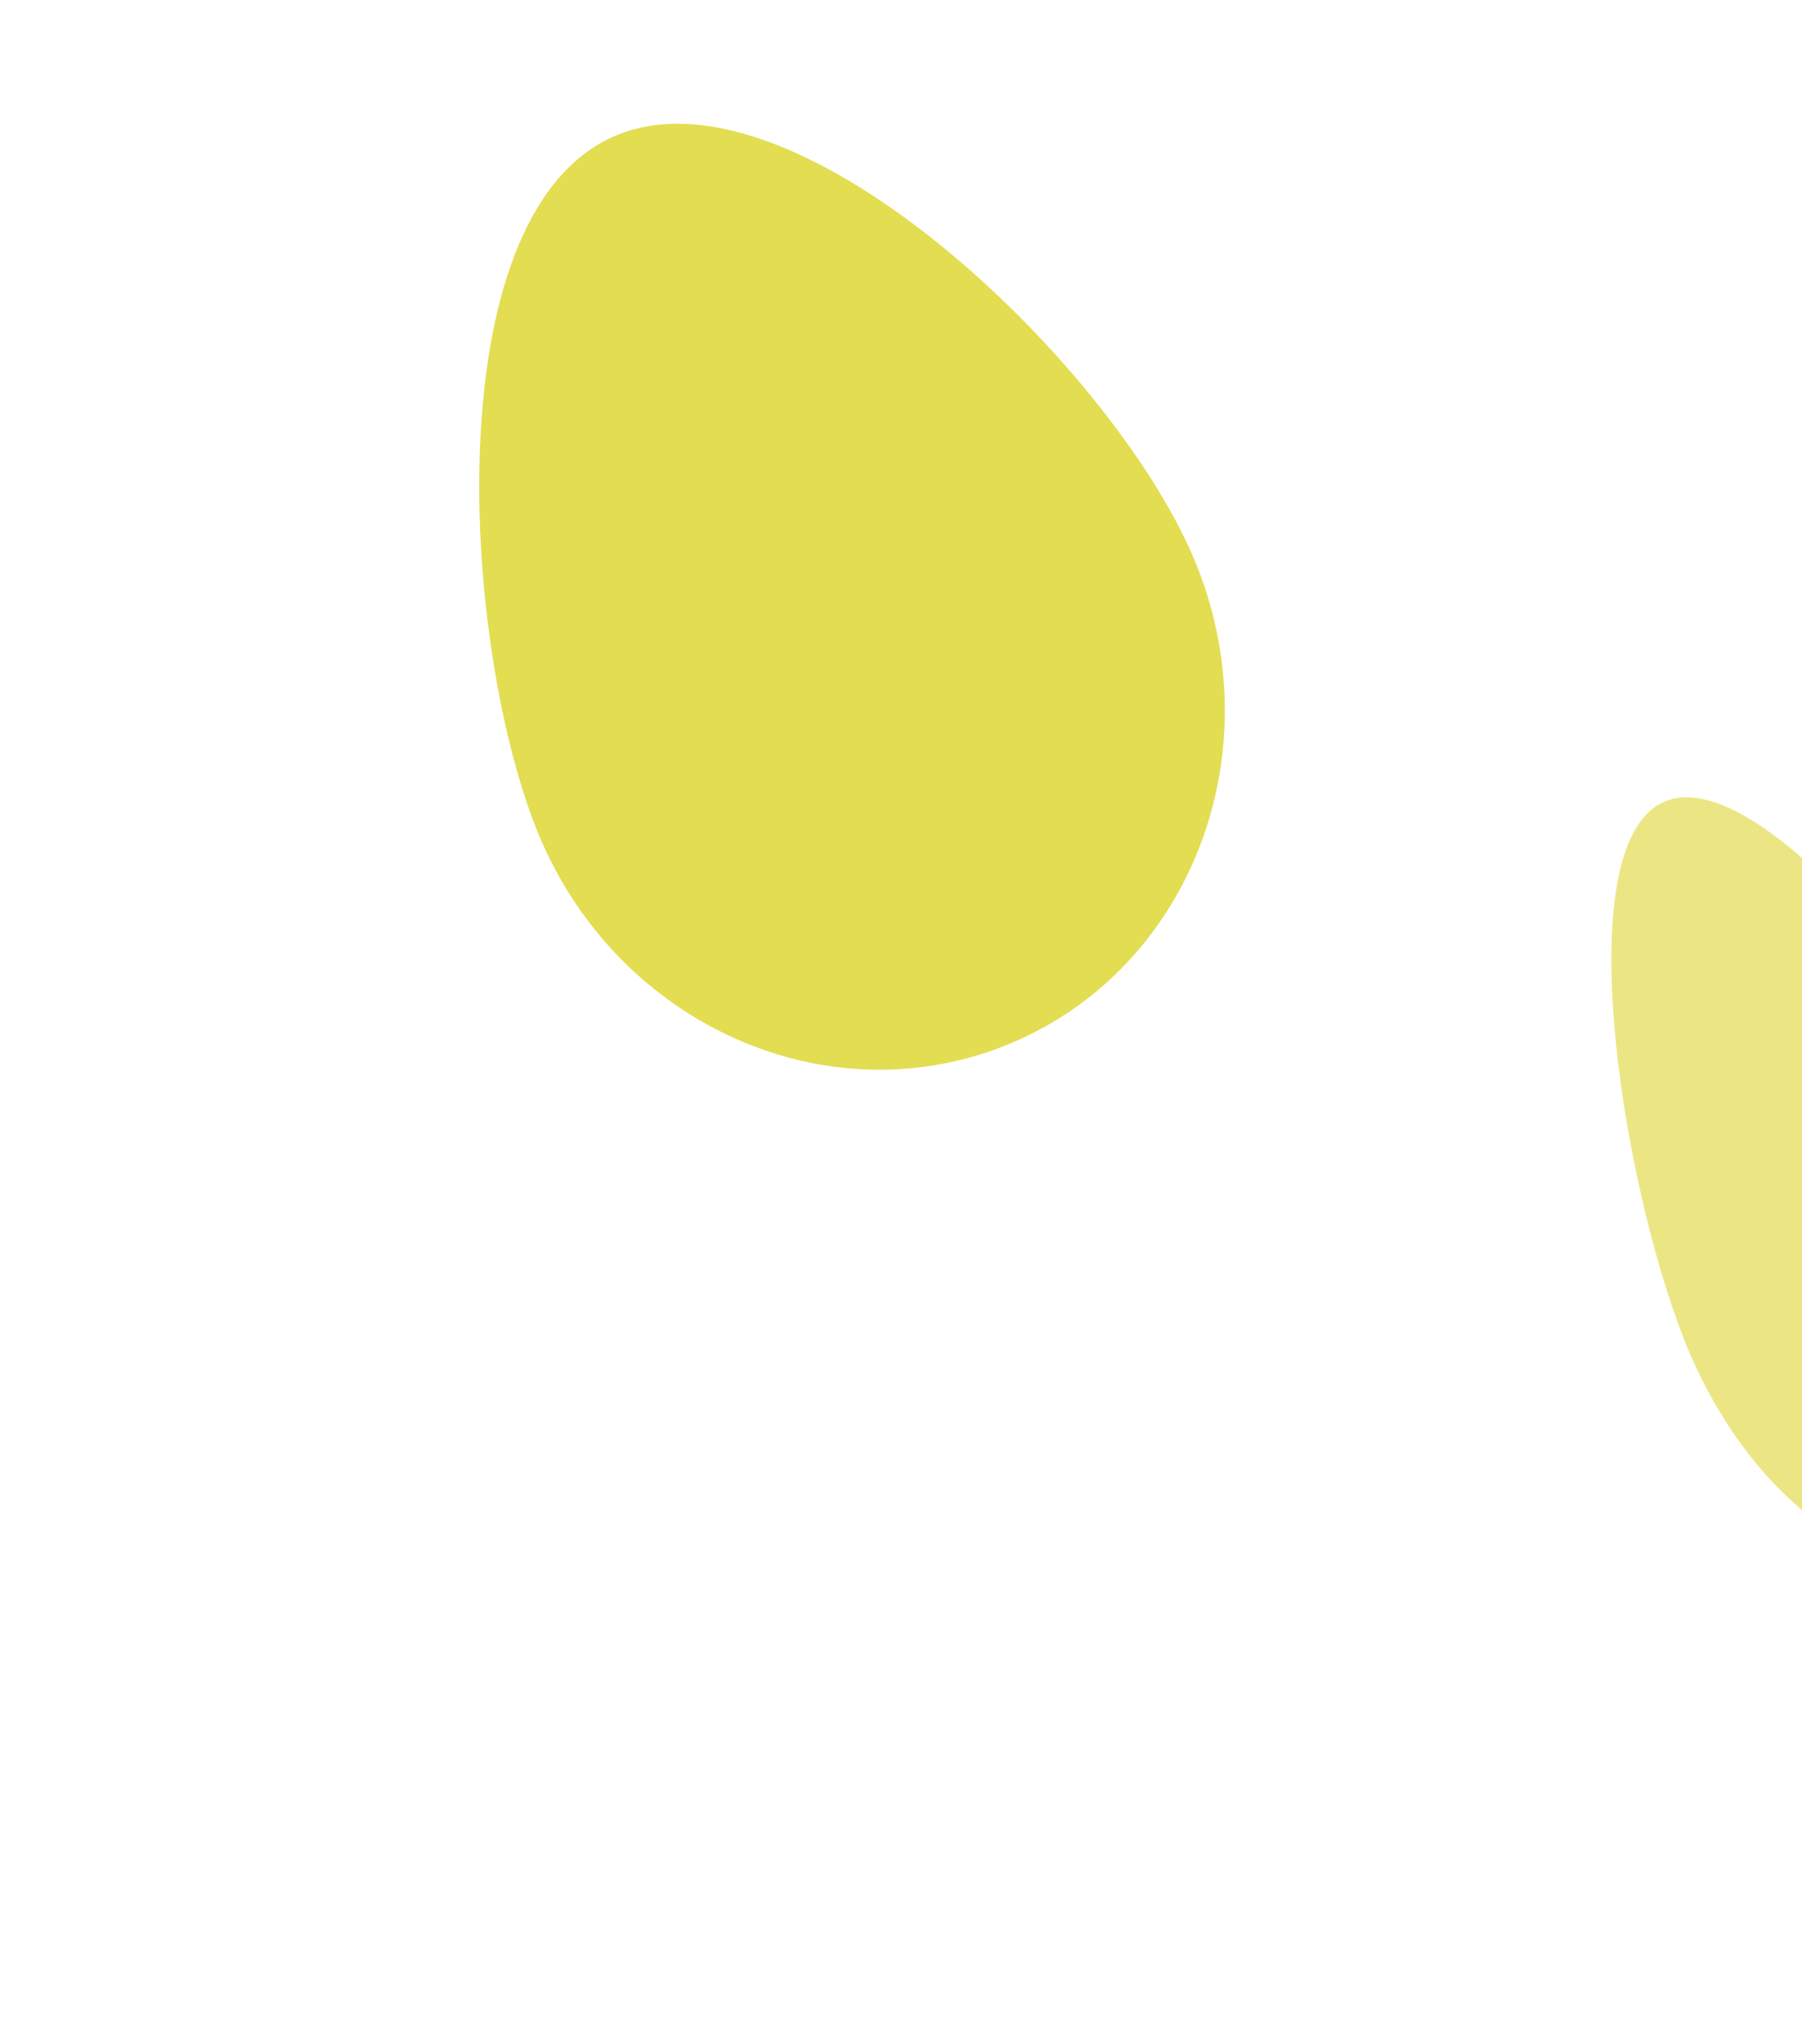 <svg width="1128" height="1279" viewBox="0 0 1128 1279" fill="none" xmlns="http://www.w3.org/2000/svg">
<g opacity="0.7" filter="url(#filter0_f_241_338)">
<path d="M335.313 517.586C288.07 396.99 273.158 128.806 387.584 83.99C502.01 39.175 702.443 234.7 749.686 355.295C796.929 475.89 742.466 609.981 628.041 654.797C513.615 699.612 382.556 638.181 335.313 517.586Z" fill="#D7CE07"/>
</g>
<g opacity="0.5" filter="url(#filter1_f_241_338)">
<path d="M1053.9 837.526C1014.95 738.112 980.687 525.637 1042.85 501.29C1105.01 476.944 1240.06 649.946 1279.01 749.36C1317.95 848.774 1299.13 949.101 1236.97 973.447C1174.8 997.794 1092.84 936.94 1053.9 837.526Z" fill="#D7CE07"/>
</g>
<defs>
<filter id="filter0_f_241_338" x="-0.006" y="-222.56" width="1066.72" height="1192.01" filterUnits="userSpaceOnUse" color-interpolation-filters="sRGB">
<feFlood flood-opacity="0" result="BackgroundImageFix"/>
<feBlend mode="normal" in="SourceGraphic" in2="BackgroundImageFix" result="shape"/>
<feGaussianBlur stdDeviation="150" result="effect1_foregroundBlur_241_338"/>
</filter>
<filter id="filter1_f_241_338" x="708.666" y="198.97" width="890.623" height="1079.84" filterUnits="userSpaceOnUse" color-interpolation-filters="sRGB">
<feFlood flood-opacity="0" result="BackgroundImageFix"/>
<feBlend mode="normal" in="SourceGraphic" in2="BackgroundImageFix" result="shape"/>
<feGaussianBlur stdDeviation="150" result="effect1_foregroundBlur_241_338"/>
</filter>
</defs>
</svg>
